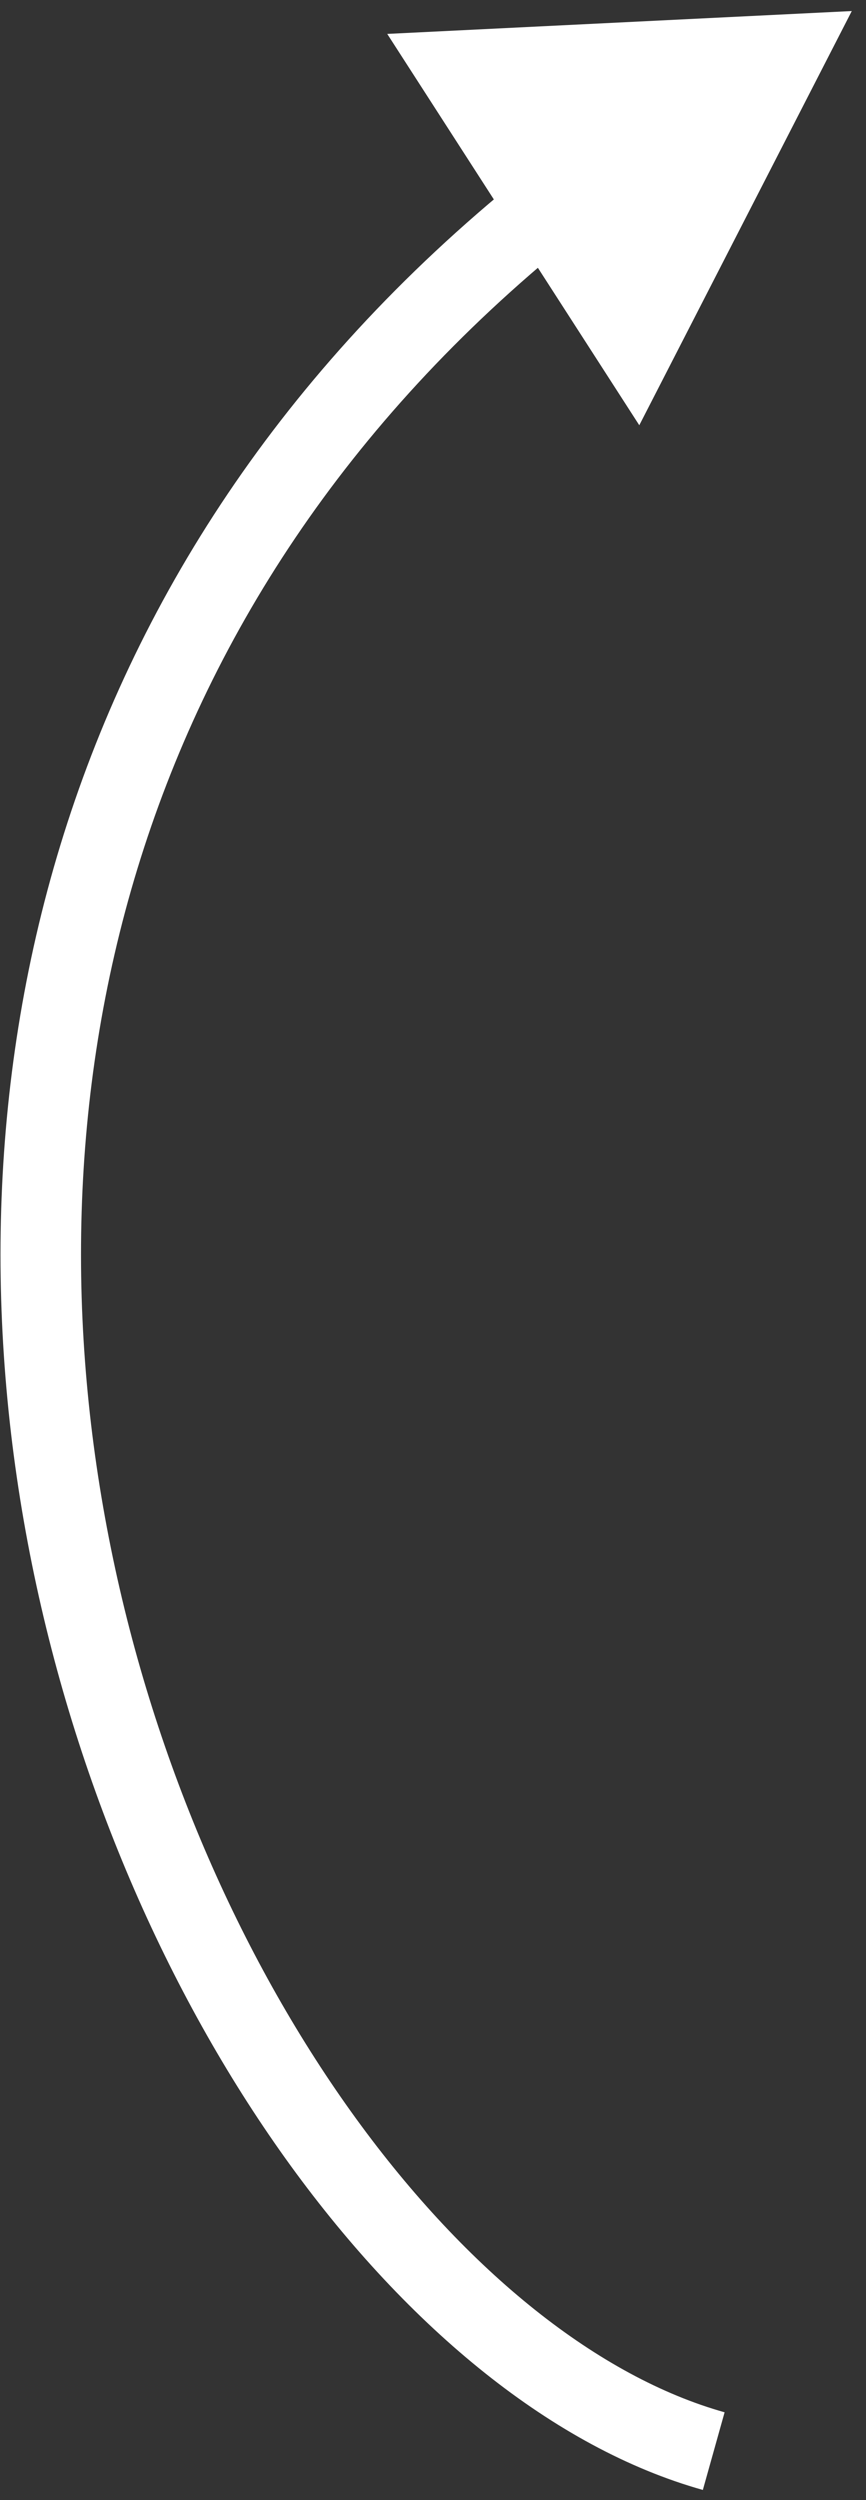 <svg width="43" height="124" viewBox="0 0 43 124" fill="none" xmlns="http://www.w3.org/2000/svg">
<rect x="0" y="0" width="43" height="124" fill="#333333" stroke="none"/>
<path d="M42.294 0.548L31.743 21.091L19.228 1.682L42.294 0.548ZM34.899 123.496C27.48 121.416 20.293 115.477 14.44 107.425C8.561 99.337 3.889 88.93 1.587 77.582C-3.024 54.853 1.859 28.133 25.907 8.748L28.417 11.862C5.762 30.124 1.13 55.209 5.507 76.787C7.699 87.592 12.146 97.465 17.676 105.074C23.233 112.719 29.745 117.897 35.979 119.645L34.899 123.496Z" fill="white"/>
</svg>
